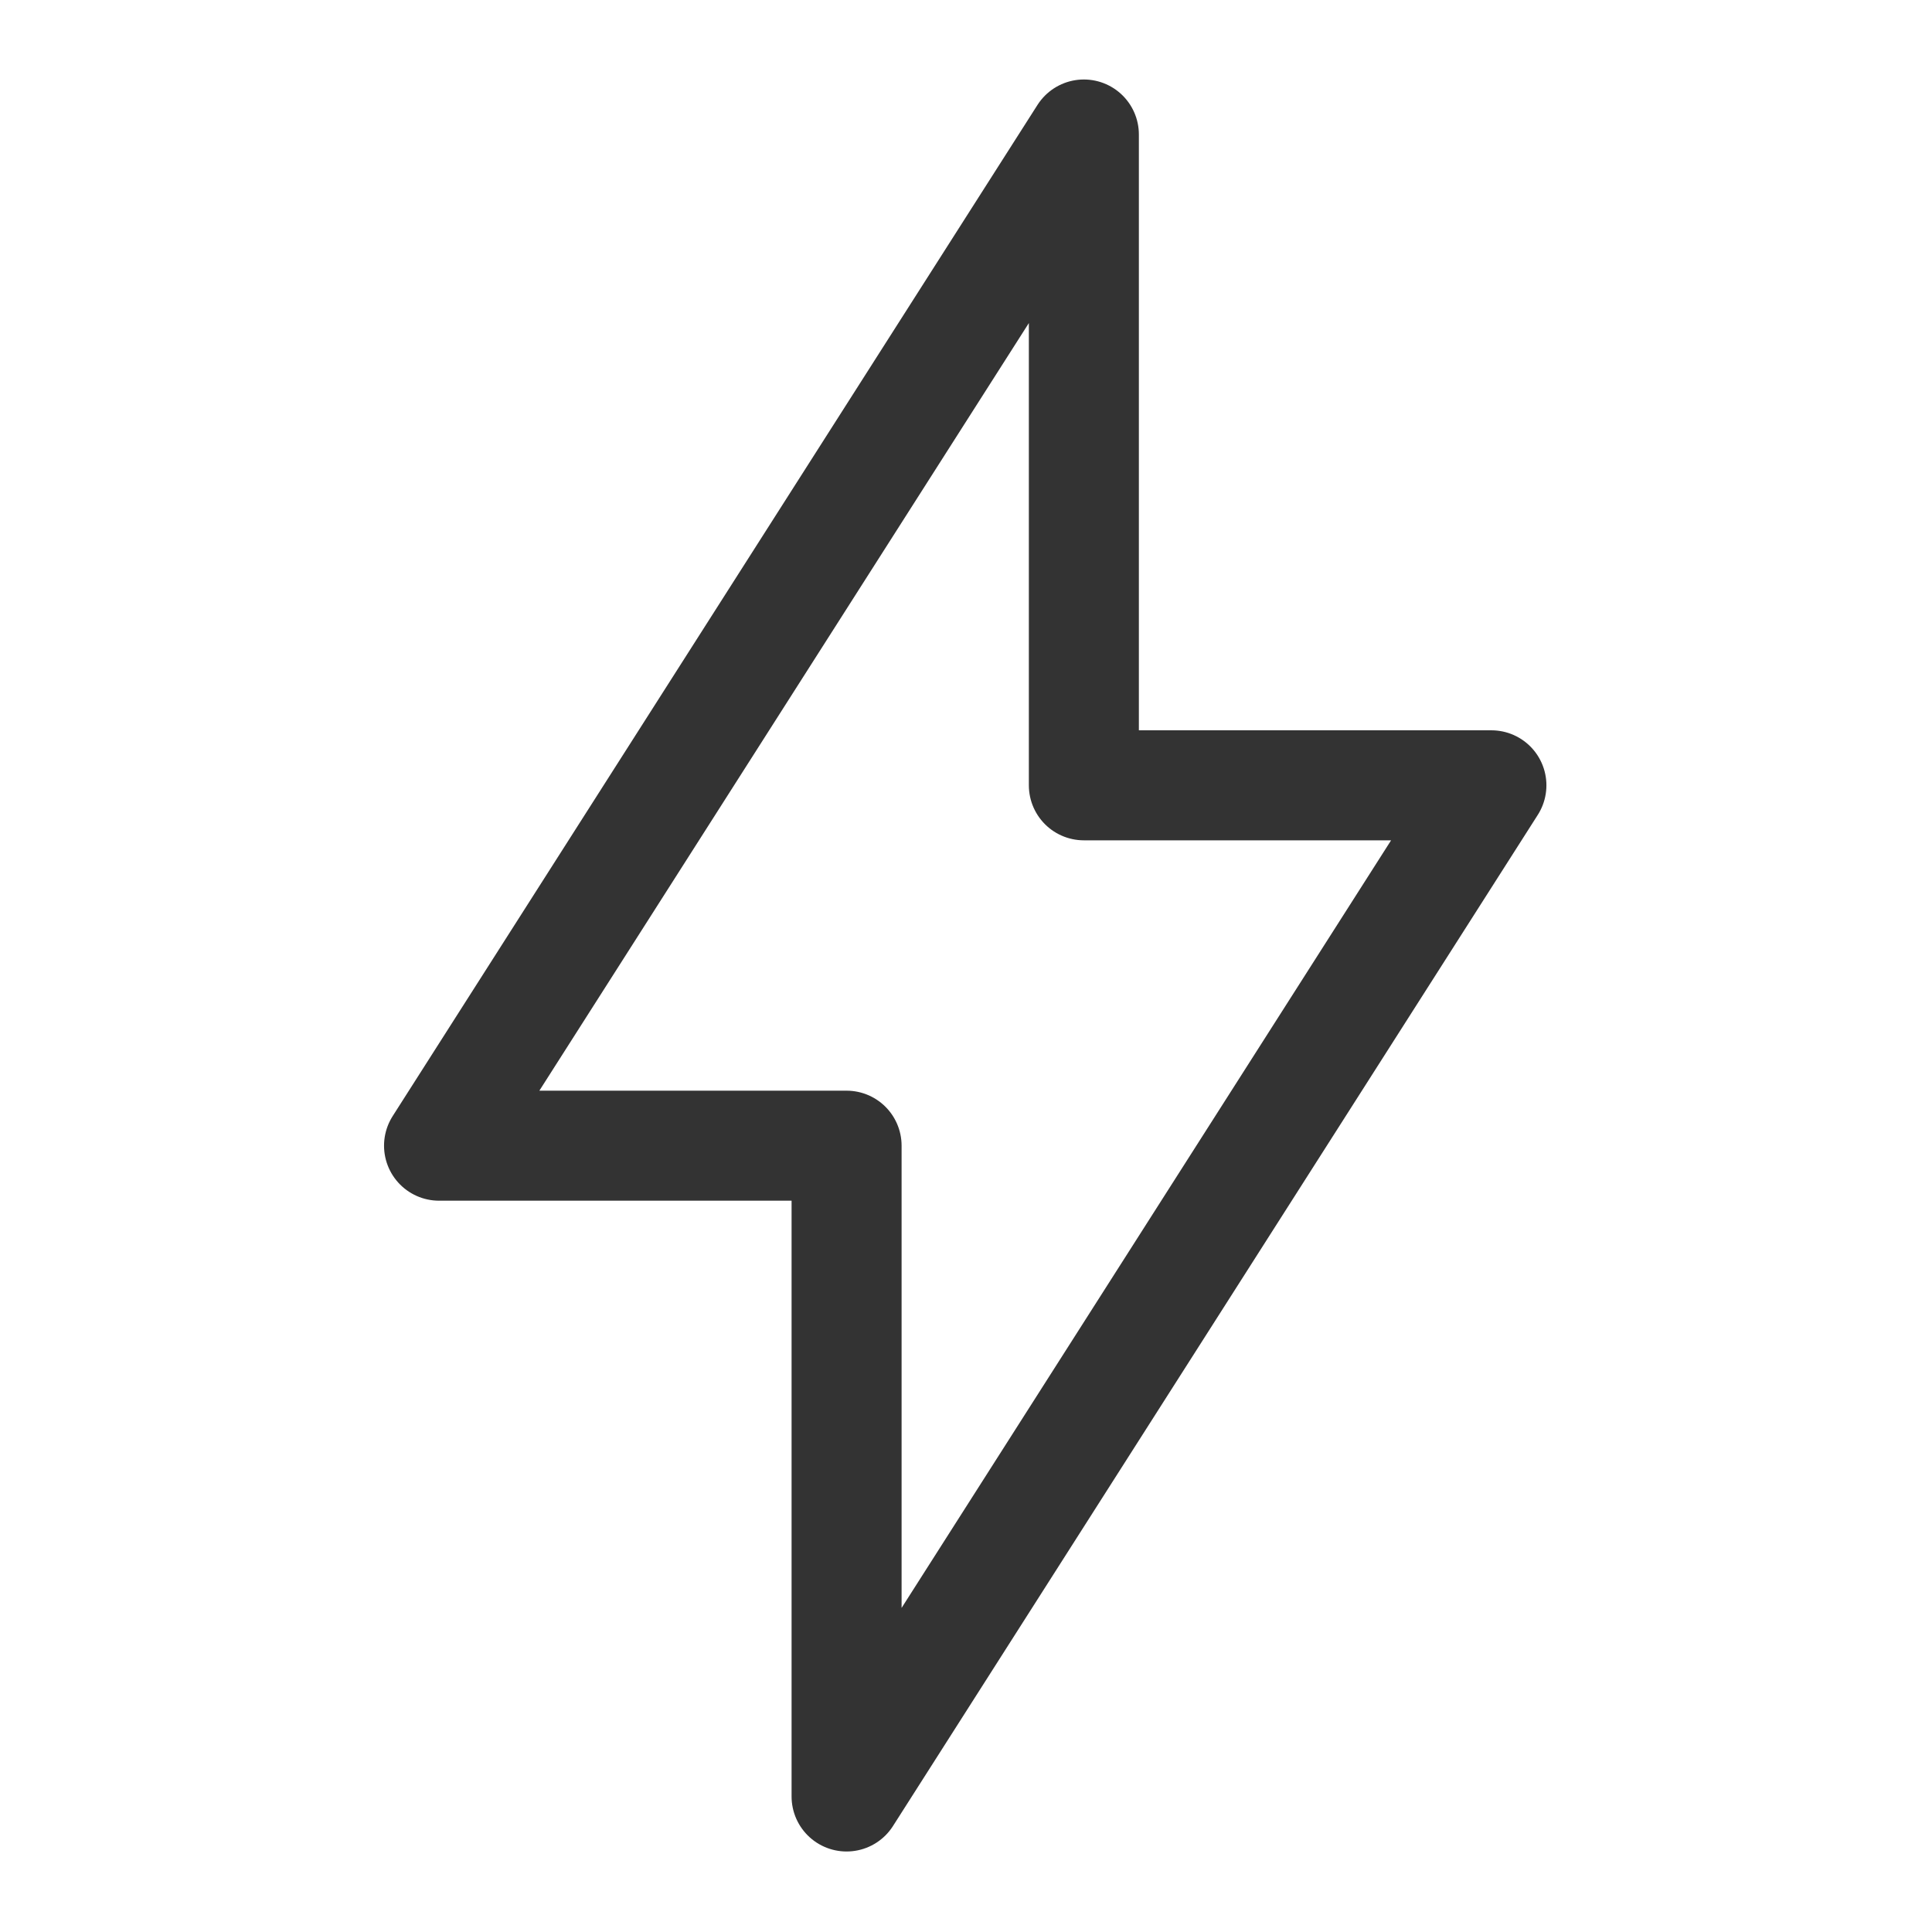<?xml version="1.0" encoding="UTF-8" standalone="no"?>
<!DOCTYPE svg PUBLIC "-//W3C//DTD SVG 1.1//EN" "http://www.w3.org/Graphics/SVG/1.1/DTD/svg11.dtd">
<svg width="100%" height="100%" viewBox="0 0 1387 1387" version="1.1" xmlns="http://www.w3.org/2000/svg" xmlns:xlink="http://www.w3.org/1999/xlink" xml:space="preserve" xmlns:serif="http://www.serif.com/" style="fill-rule:evenodd;clip-rule:evenodd;stroke-linecap:round;stroke-linejoin:round;stroke-miterlimit:1.5;">
    <g transform="matrix(1,0,0,1,-9793.76,-306.751)">
        <g transform="matrix(1,0,0,1,-1563.19,0)">
            <g transform="matrix(1.578,0,0,1.578,6284.82,-1054.12)">
                <path d="M3707.38,1219.68L3707.38,923.591L3414.02,1383.63L3599.43,1383.63L3599.43,1679.71L3892.79,1219.68L3707.38,1219.68Z" style="fill:none;stroke:rgb(51,51,51);stroke-width:50.05px;"/>
            </g>
            <rect x="11356.9" y="306.751" width="1386.5" height="1386.5" style="fill:none;"/>
        </g>
    </g>
</svg>

